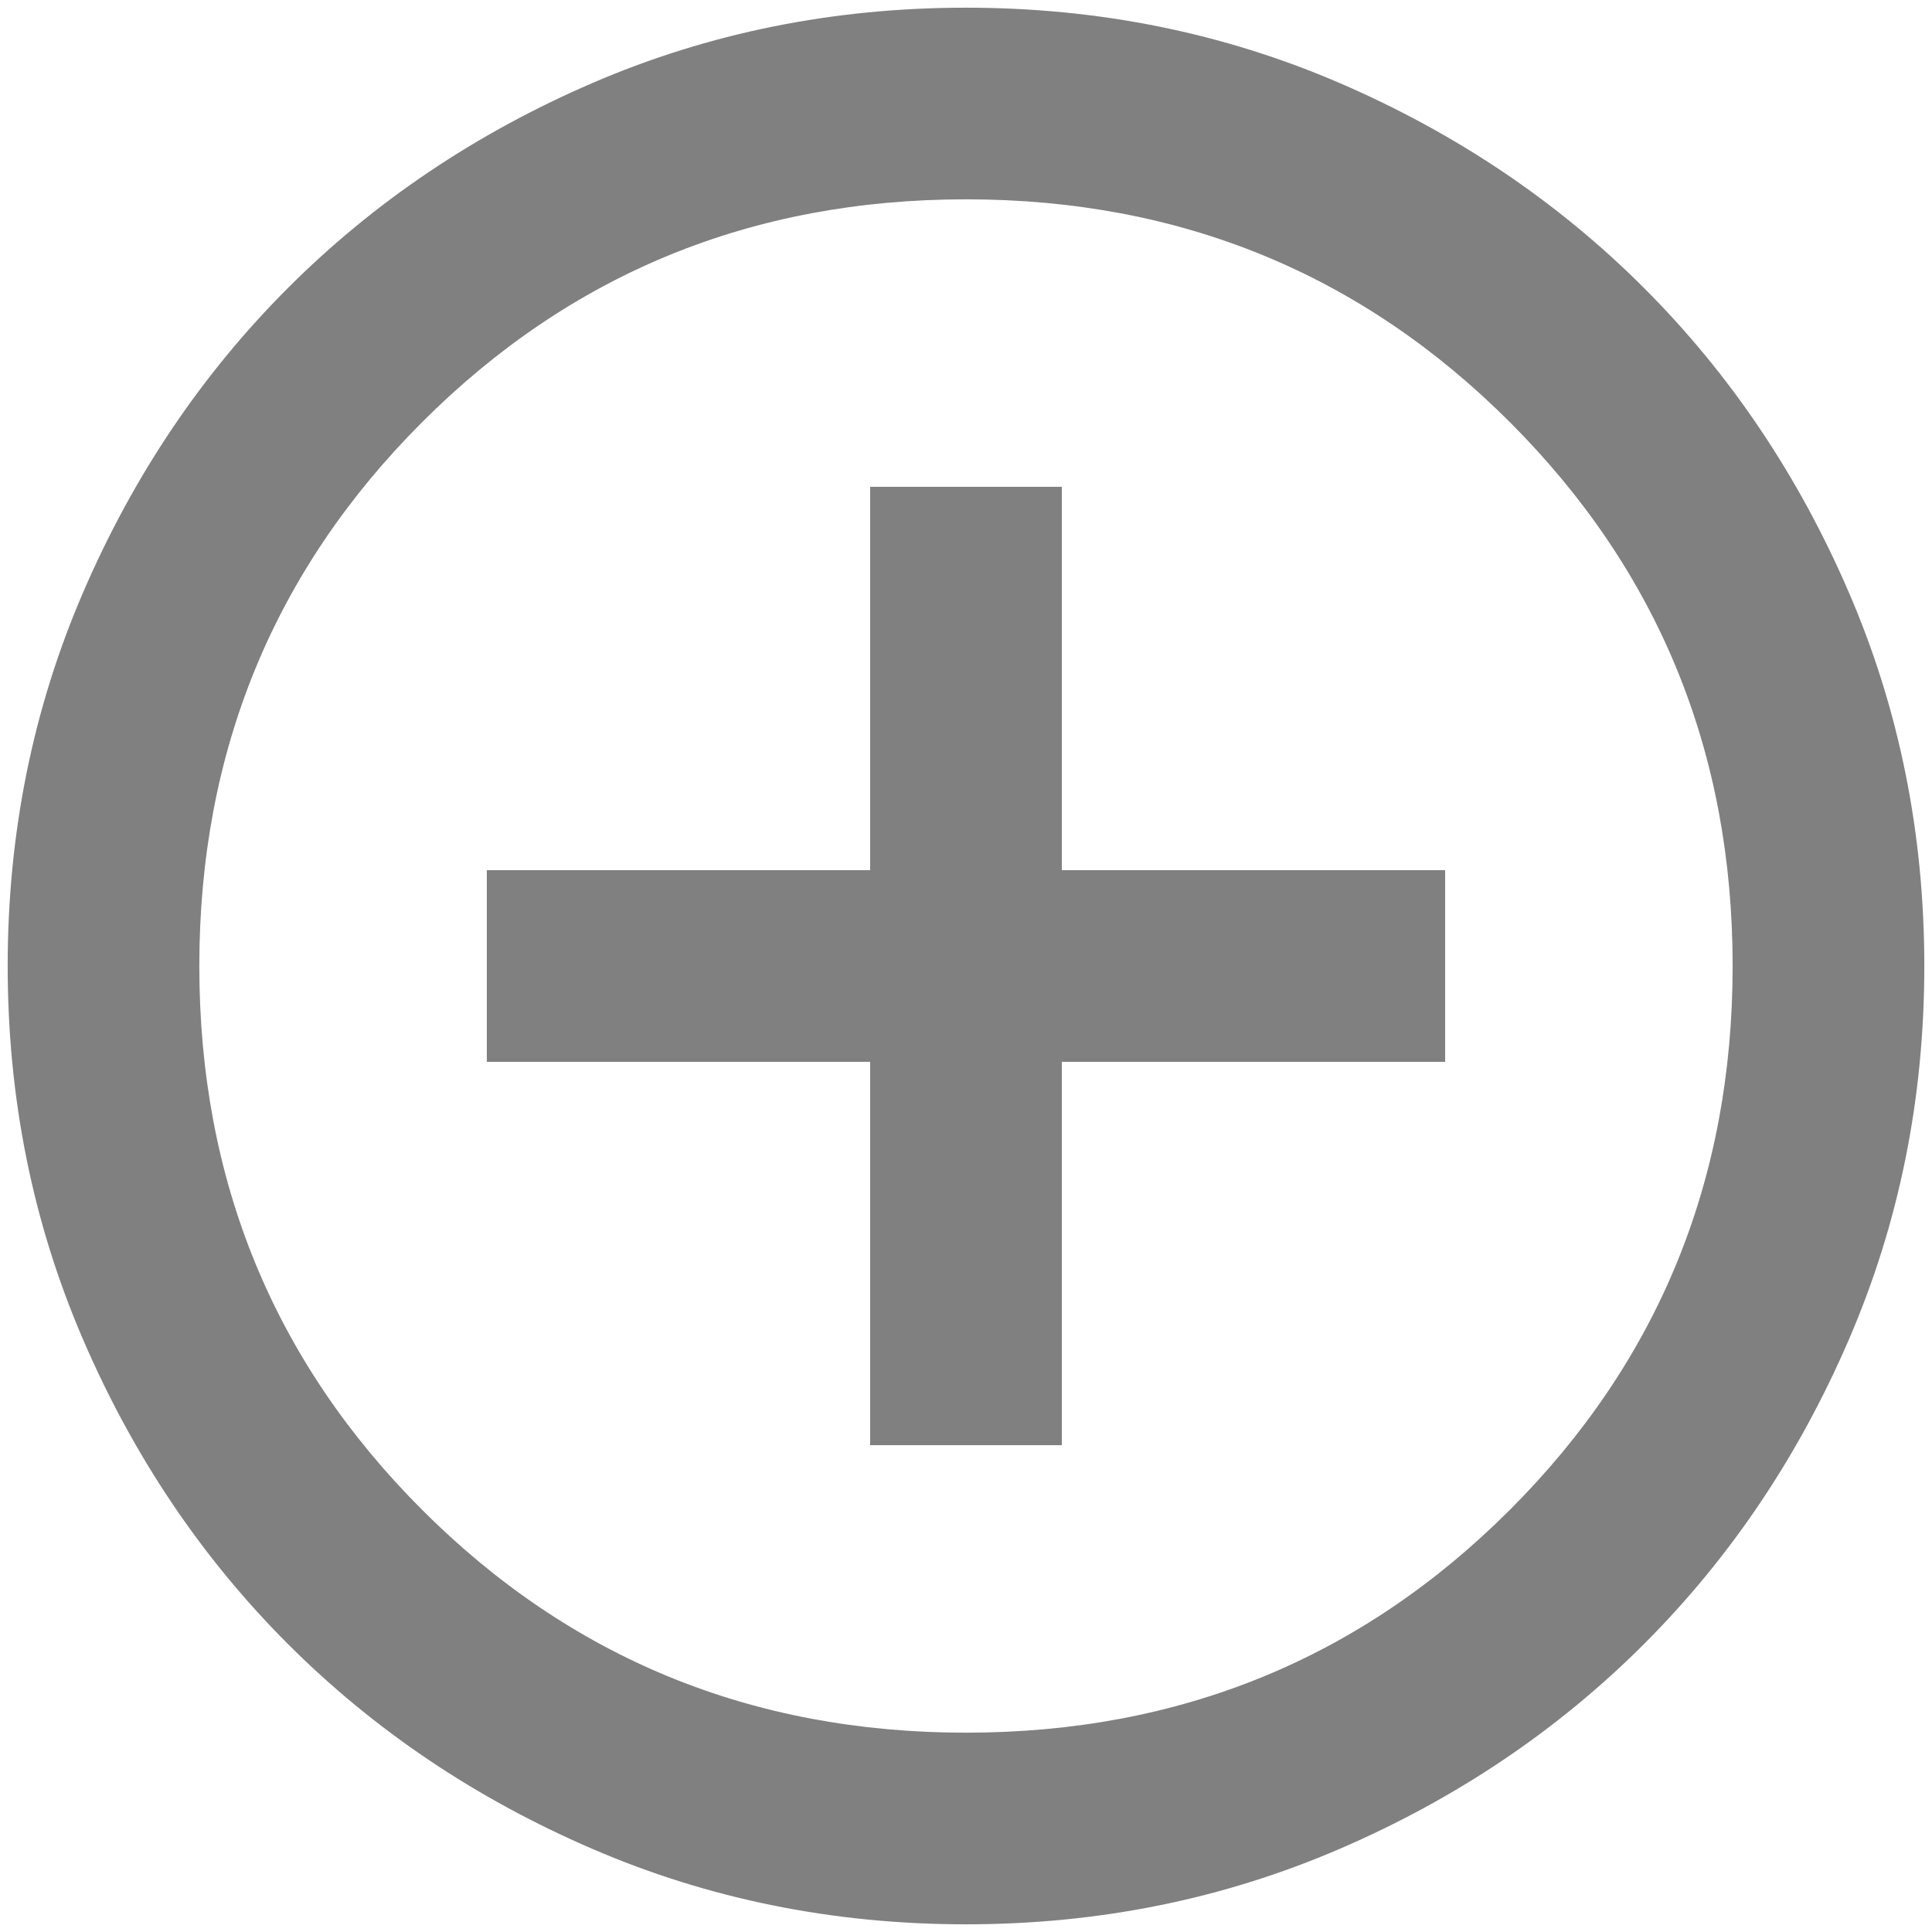 <svg width="42" height="42" viewBox="0 0 42 42" fill="none" xmlns="http://www.w3.org/2000/svg">
<path d="M18.916 31.417H23.083V23.083H31.416V18.917H23.083V10.583H18.916V18.917H10.583V23.083H18.916V31.417ZM21 41.833C18.118 41.833 15.41 41.286 12.875 40.192C10.34 39.099 8.135 37.615 6.26 35.74C4.385 33.865 2.901 31.66 1.808 29.125C0.714 26.59 0.167 23.882 0.167 21C0.167 18.118 0.714 15.41 1.808 12.875C2.901 10.34 4.385 8.135 6.26 6.26C8.135 4.385 10.34 2.901 12.875 1.806C15.41 0.713 18.118 0.167 21 0.167C23.882 0.167 26.59 0.713 29.125 1.806C31.66 2.901 33.864 4.385 35.739 6.26C37.614 8.135 39.098 10.34 40.191 12.875C41.286 15.41 41.833 18.118 41.833 21C41.833 23.882 41.286 26.59 40.191 29.125C39.098 31.66 37.614 33.865 35.739 35.74C33.864 37.615 31.66 39.099 29.125 40.192C26.59 41.286 23.882 41.833 21 41.833ZM21 37.667C25.653 37.667 29.594 36.052 32.823 32.823C36.052 29.594 37.666 25.653 37.666 21C37.666 16.347 36.052 12.406 32.823 9.177C29.594 5.948 25.653 4.333 21 4.333C16.347 4.333 12.406 5.948 9.177 9.177C5.948 12.406 4.333 16.347 4.333 21C4.333 25.653 5.948 29.594 9.177 32.823C12.406 36.052 16.347 37.667 21 37.667Z" fill="#808080"/>
</svg>
